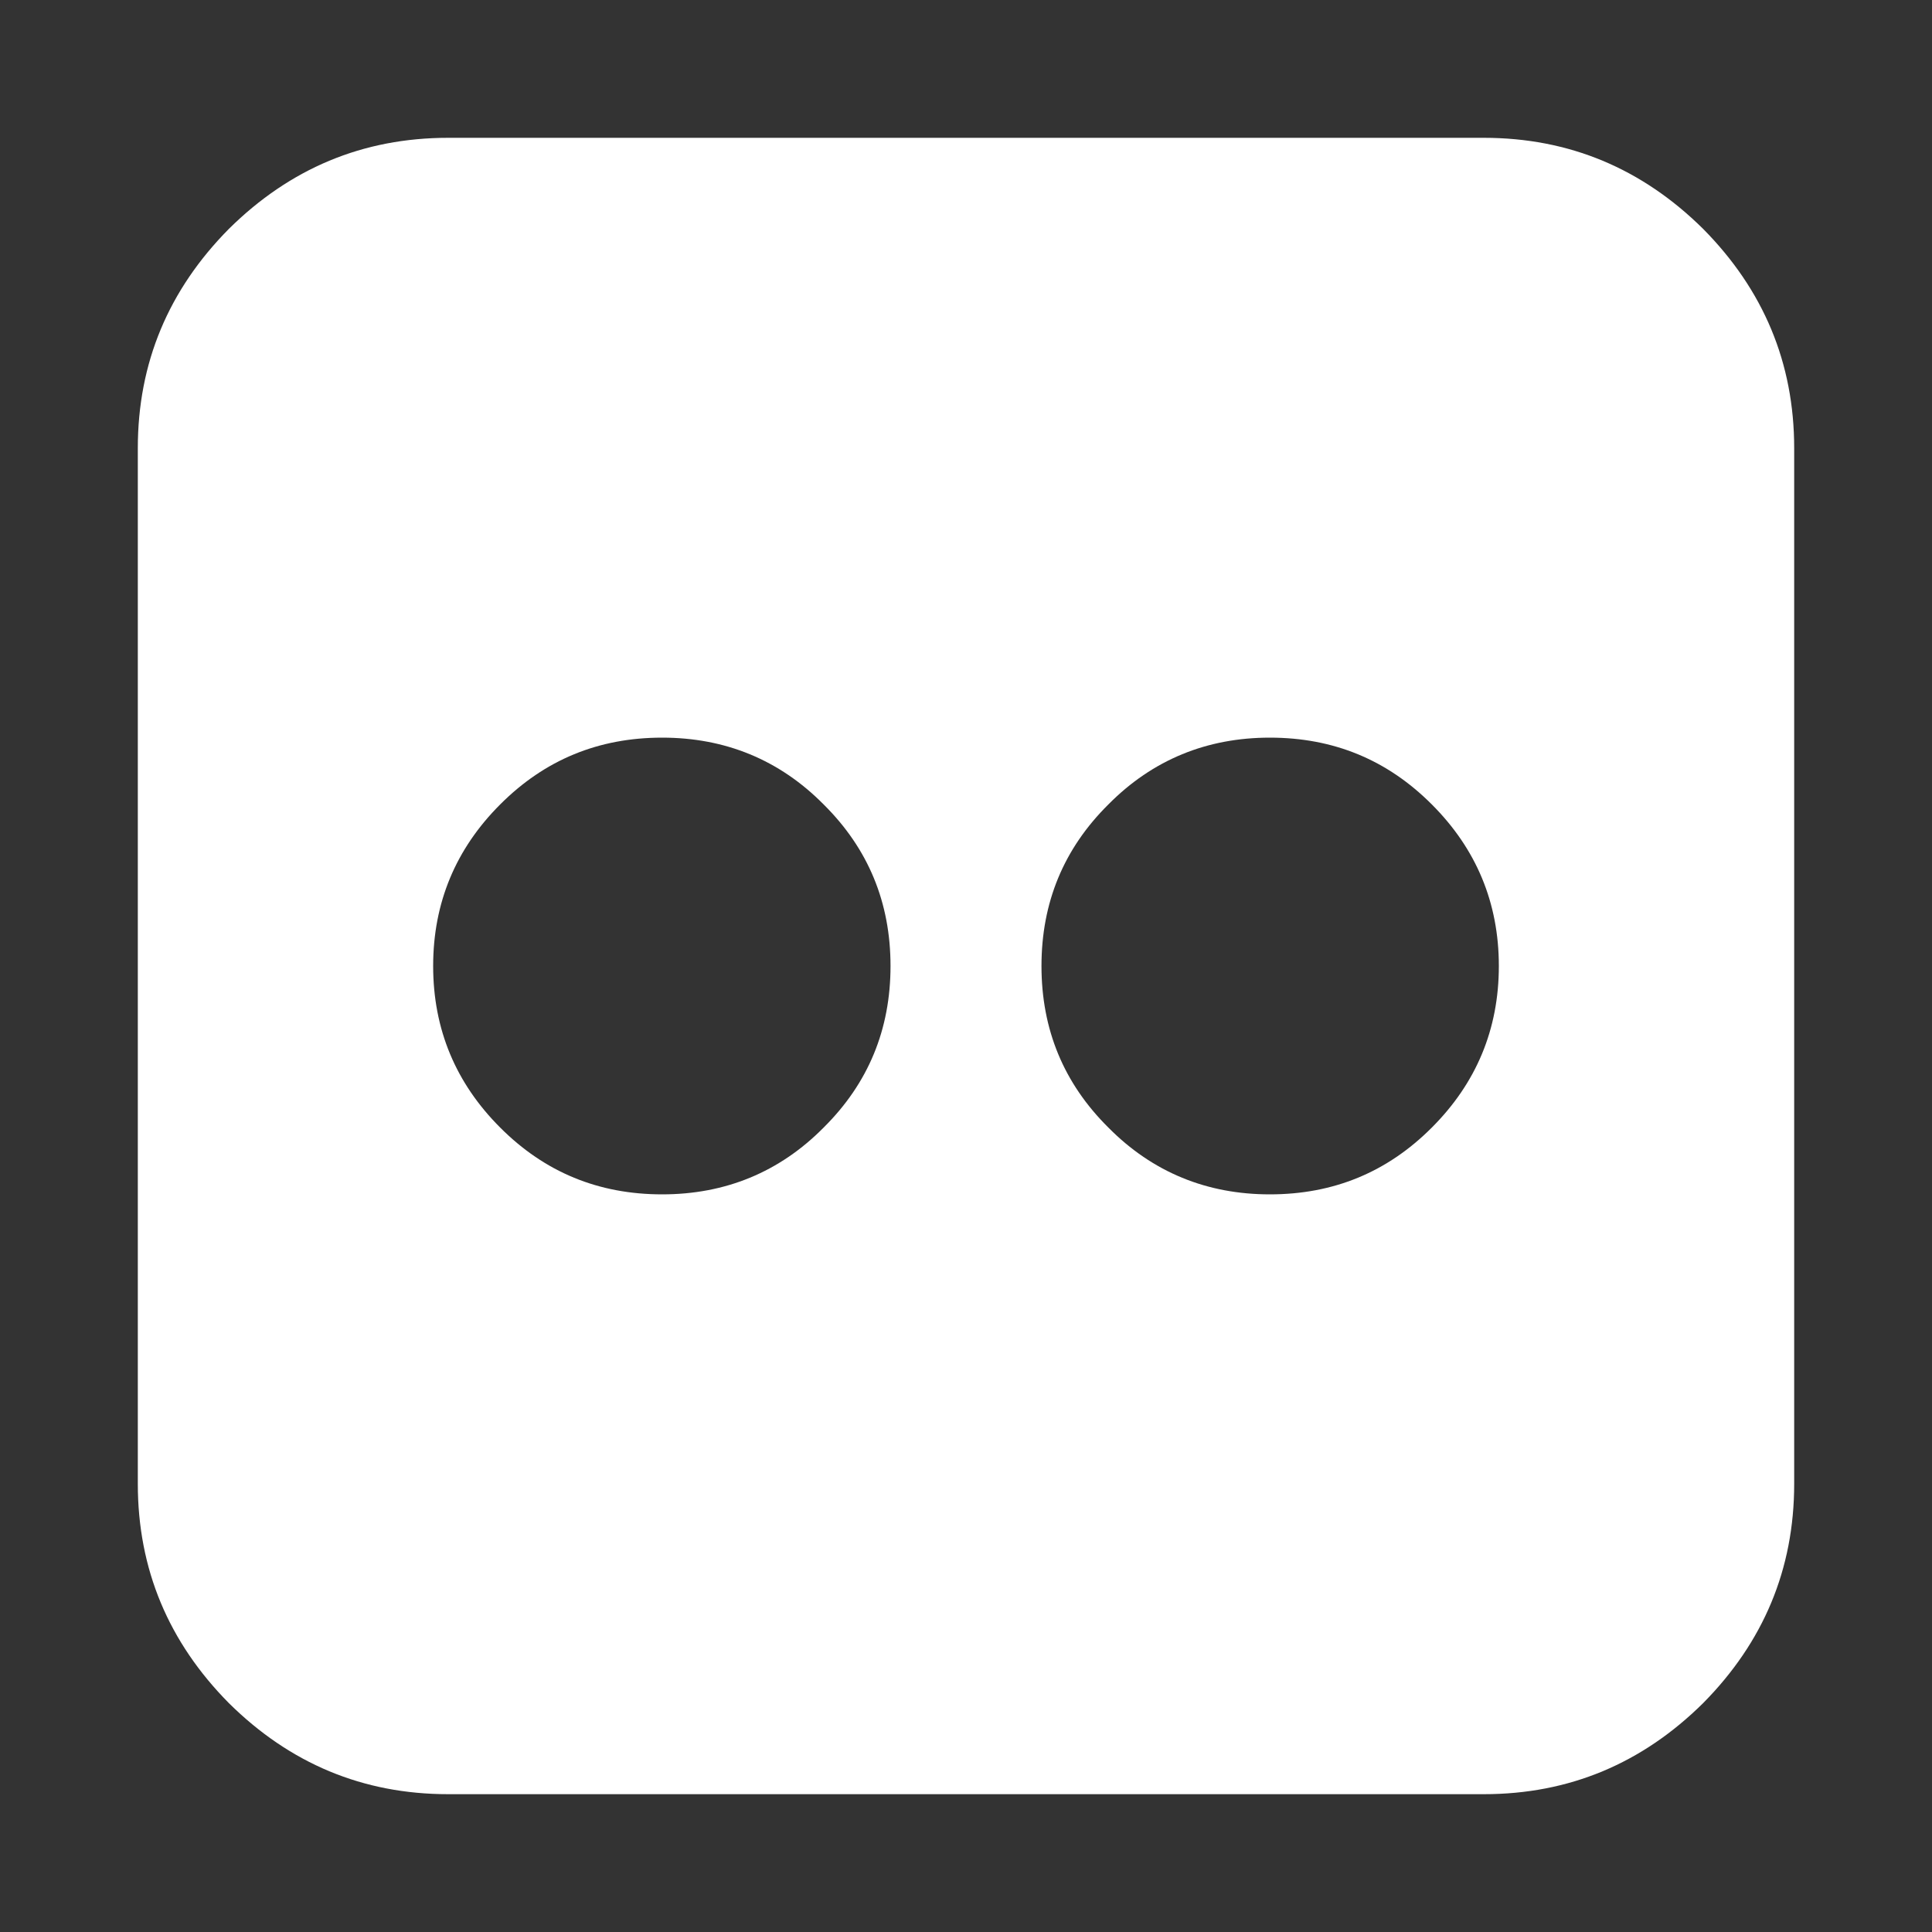 <svg xmlns="http://www.w3.org/2000/svg" xlink="http://www.w3.org/1999/xlink" width="20px" height="20px" viewBox="0 0 15 15" version="1.1">
  <rect x="0" y="0" width="15" height="15" fill="#333333" stroke="none"/>
  <g id="surface1">
    <path d="M 11.52 1.07 C 12.184 1.07 12.75 1.309 13.223 1.777 C 13.691 2.25 13.93 2.816 13.93 3.48 L 13.93 11.52 C 13.93 12.184 13.691 12.75 13.223 13.223 C 12.75 13.691 12.184 13.93 11.52 13.93 L 3.48 13.93 C 2.816 13.93 2.25 13.691 1.777 13.223 C 1.309 12.75 1.07 12.184 1.07 11.52 L 1.07 3.48 C 1.07 2.816 1.309 2.25 1.777 1.777 C 2.25 1.309 2.816 1.07 3.48 1.07 Z M 6.914 7.5 C 6.914 7.008 6.742 6.59 6.395 6.246 C 6.051 5.898 5.629 5.727 5.141 5.727 C 4.648 5.727 4.23 5.898 3.883 6.246 C 3.539 6.59 3.363 7.008 3.363 7.5 C 3.363 7.992 3.539 8.41 3.883 8.754 C 4.23 9.102 4.648 9.273 5.141 9.273 C 5.629 9.273 6.051 9.102 6.395 8.754 C 6.742 8.41 6.914 7.992 6.914 7.5 Z M 11.637 7.5 C 11.637 7.008 11.461 6.59 11.117 6.246 C 10.77 5.898 10.352 5.727 9.859 5.727 C 9.371 5.727 8.949 5.898 8.605 6.246 C 8.258 6.59 8.086 7.008 8.086 7.5 C 8.086 7.992 8.258 8.41 8.605 8.754 C 8.949 9.102 9.371 9.273 9.859 9.273 C 10.352 9.273 10.77 9.102 11.117 8.754 C 11.461 8.41 11.637 7.992 11.637 7.5 Z M 11.637 7.5 " fill="#FFFFFF"/>
  </g>
</svg>